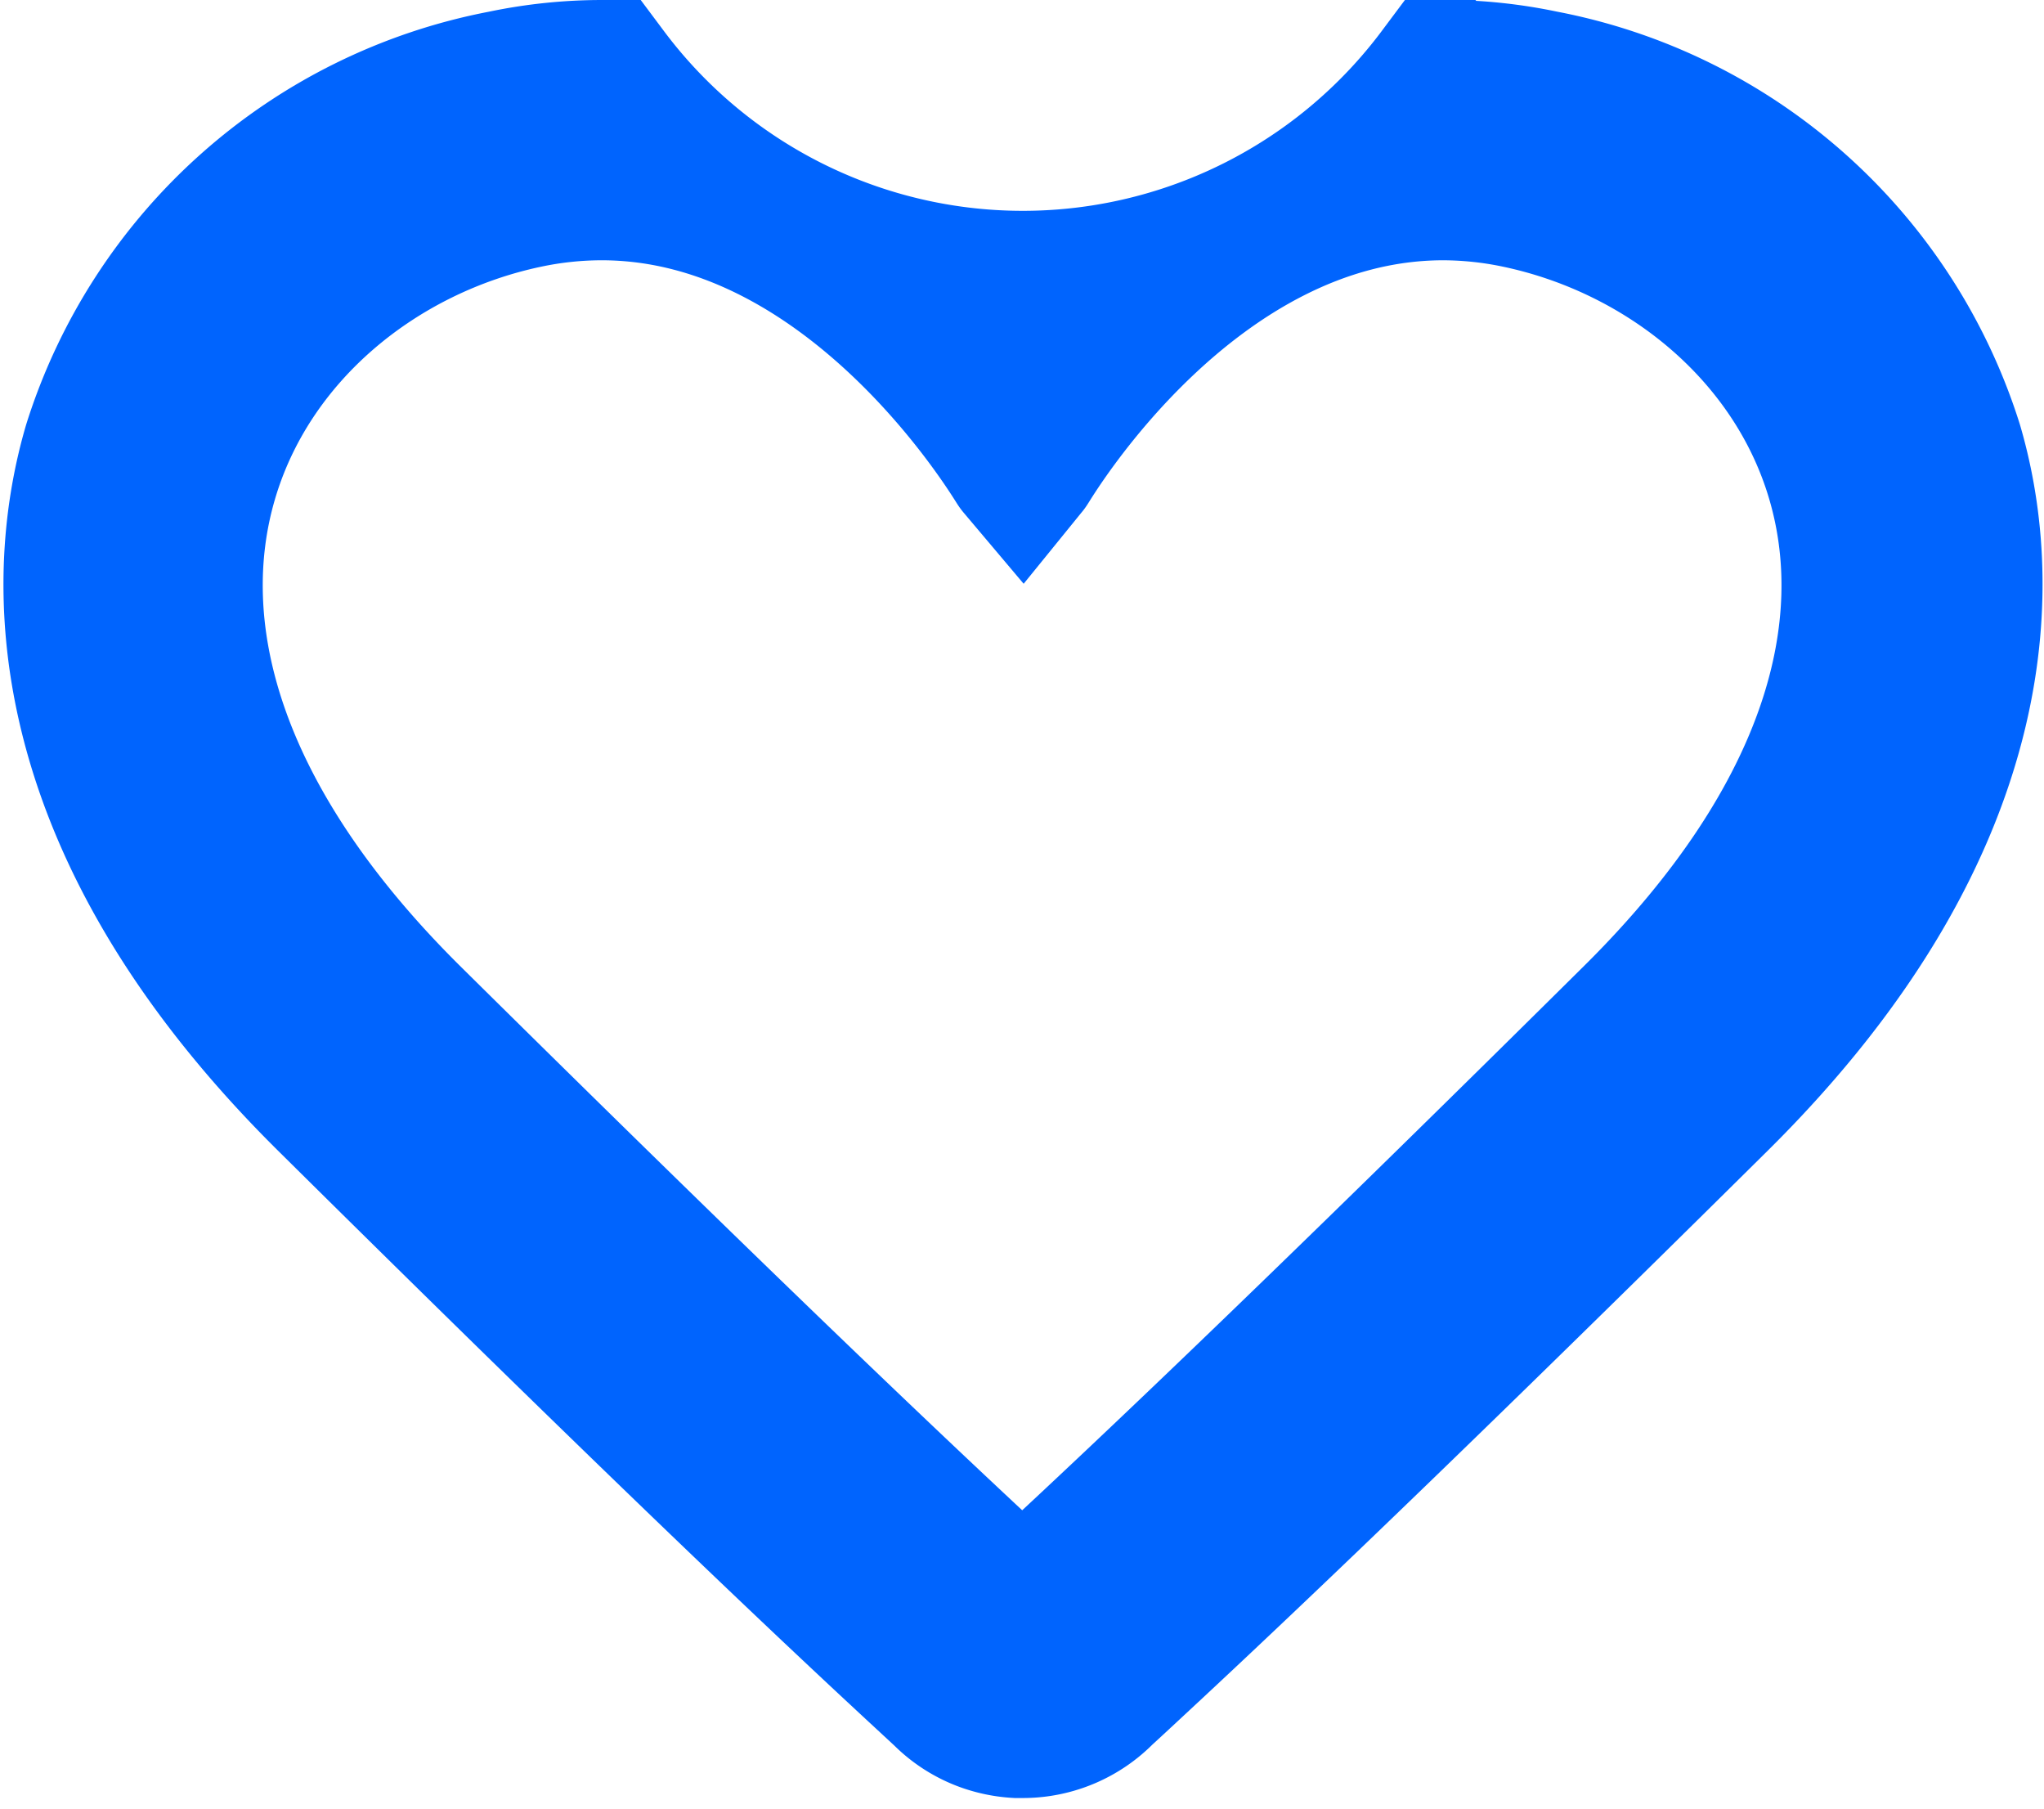 <svg xmlns="http://www.w3.org/2000/svg" width="19.906" height="17.61" viewBox="0 0 19.906 17.61">
  <path id="Path_100" data-name="Path 100" d="M2674.753,78.547a3.622,3.622,0,0,1,.745.079c2.9.612,5.137,4.142,1.153,8.082-3.925,3.888-5.383,5.216-5.992,5.783v0h0v0c-.572-.532-2.068-1.9-5.995-5.783-3.982-3.94-1.746-7.47,1.154-8.082a3.615,3.615,0,0,1,.744-.079c2.5,0,4.073,2.692,4.1,2.724.026-.032,1.593-2.724,4.1-2.724m0-1.034a5.115,5.115,0,0,1-8.194,0,4.654,4.654,0,0,0-.958.1,5.136,5.136,0,0,0-3.933,3.5c-.347,1.181-.515,3.572,2.266,6.324,3.636,3.6,5.2,5.049,5.869,5.668l.122.113a1.024,1.024,0,0,0,.352.231,1.06,1.06,0,0,0,.321.07l.061,0a1.04,1.04,0,0,0,.74-.312l.139-.128c.727-.674,2.239-2.077,5.842-5.643,2.781-2.752,2.615-5.144,2.268-6.324a5.136,5.136,0,0,0-3.936-3.5,4.629,4.629,0,0,0-.958-.1Z" transform="translate(-2660.704 -76.763)" fill="none" stroke="#0064fe" stroke-width="1.5"/>
</svg>
